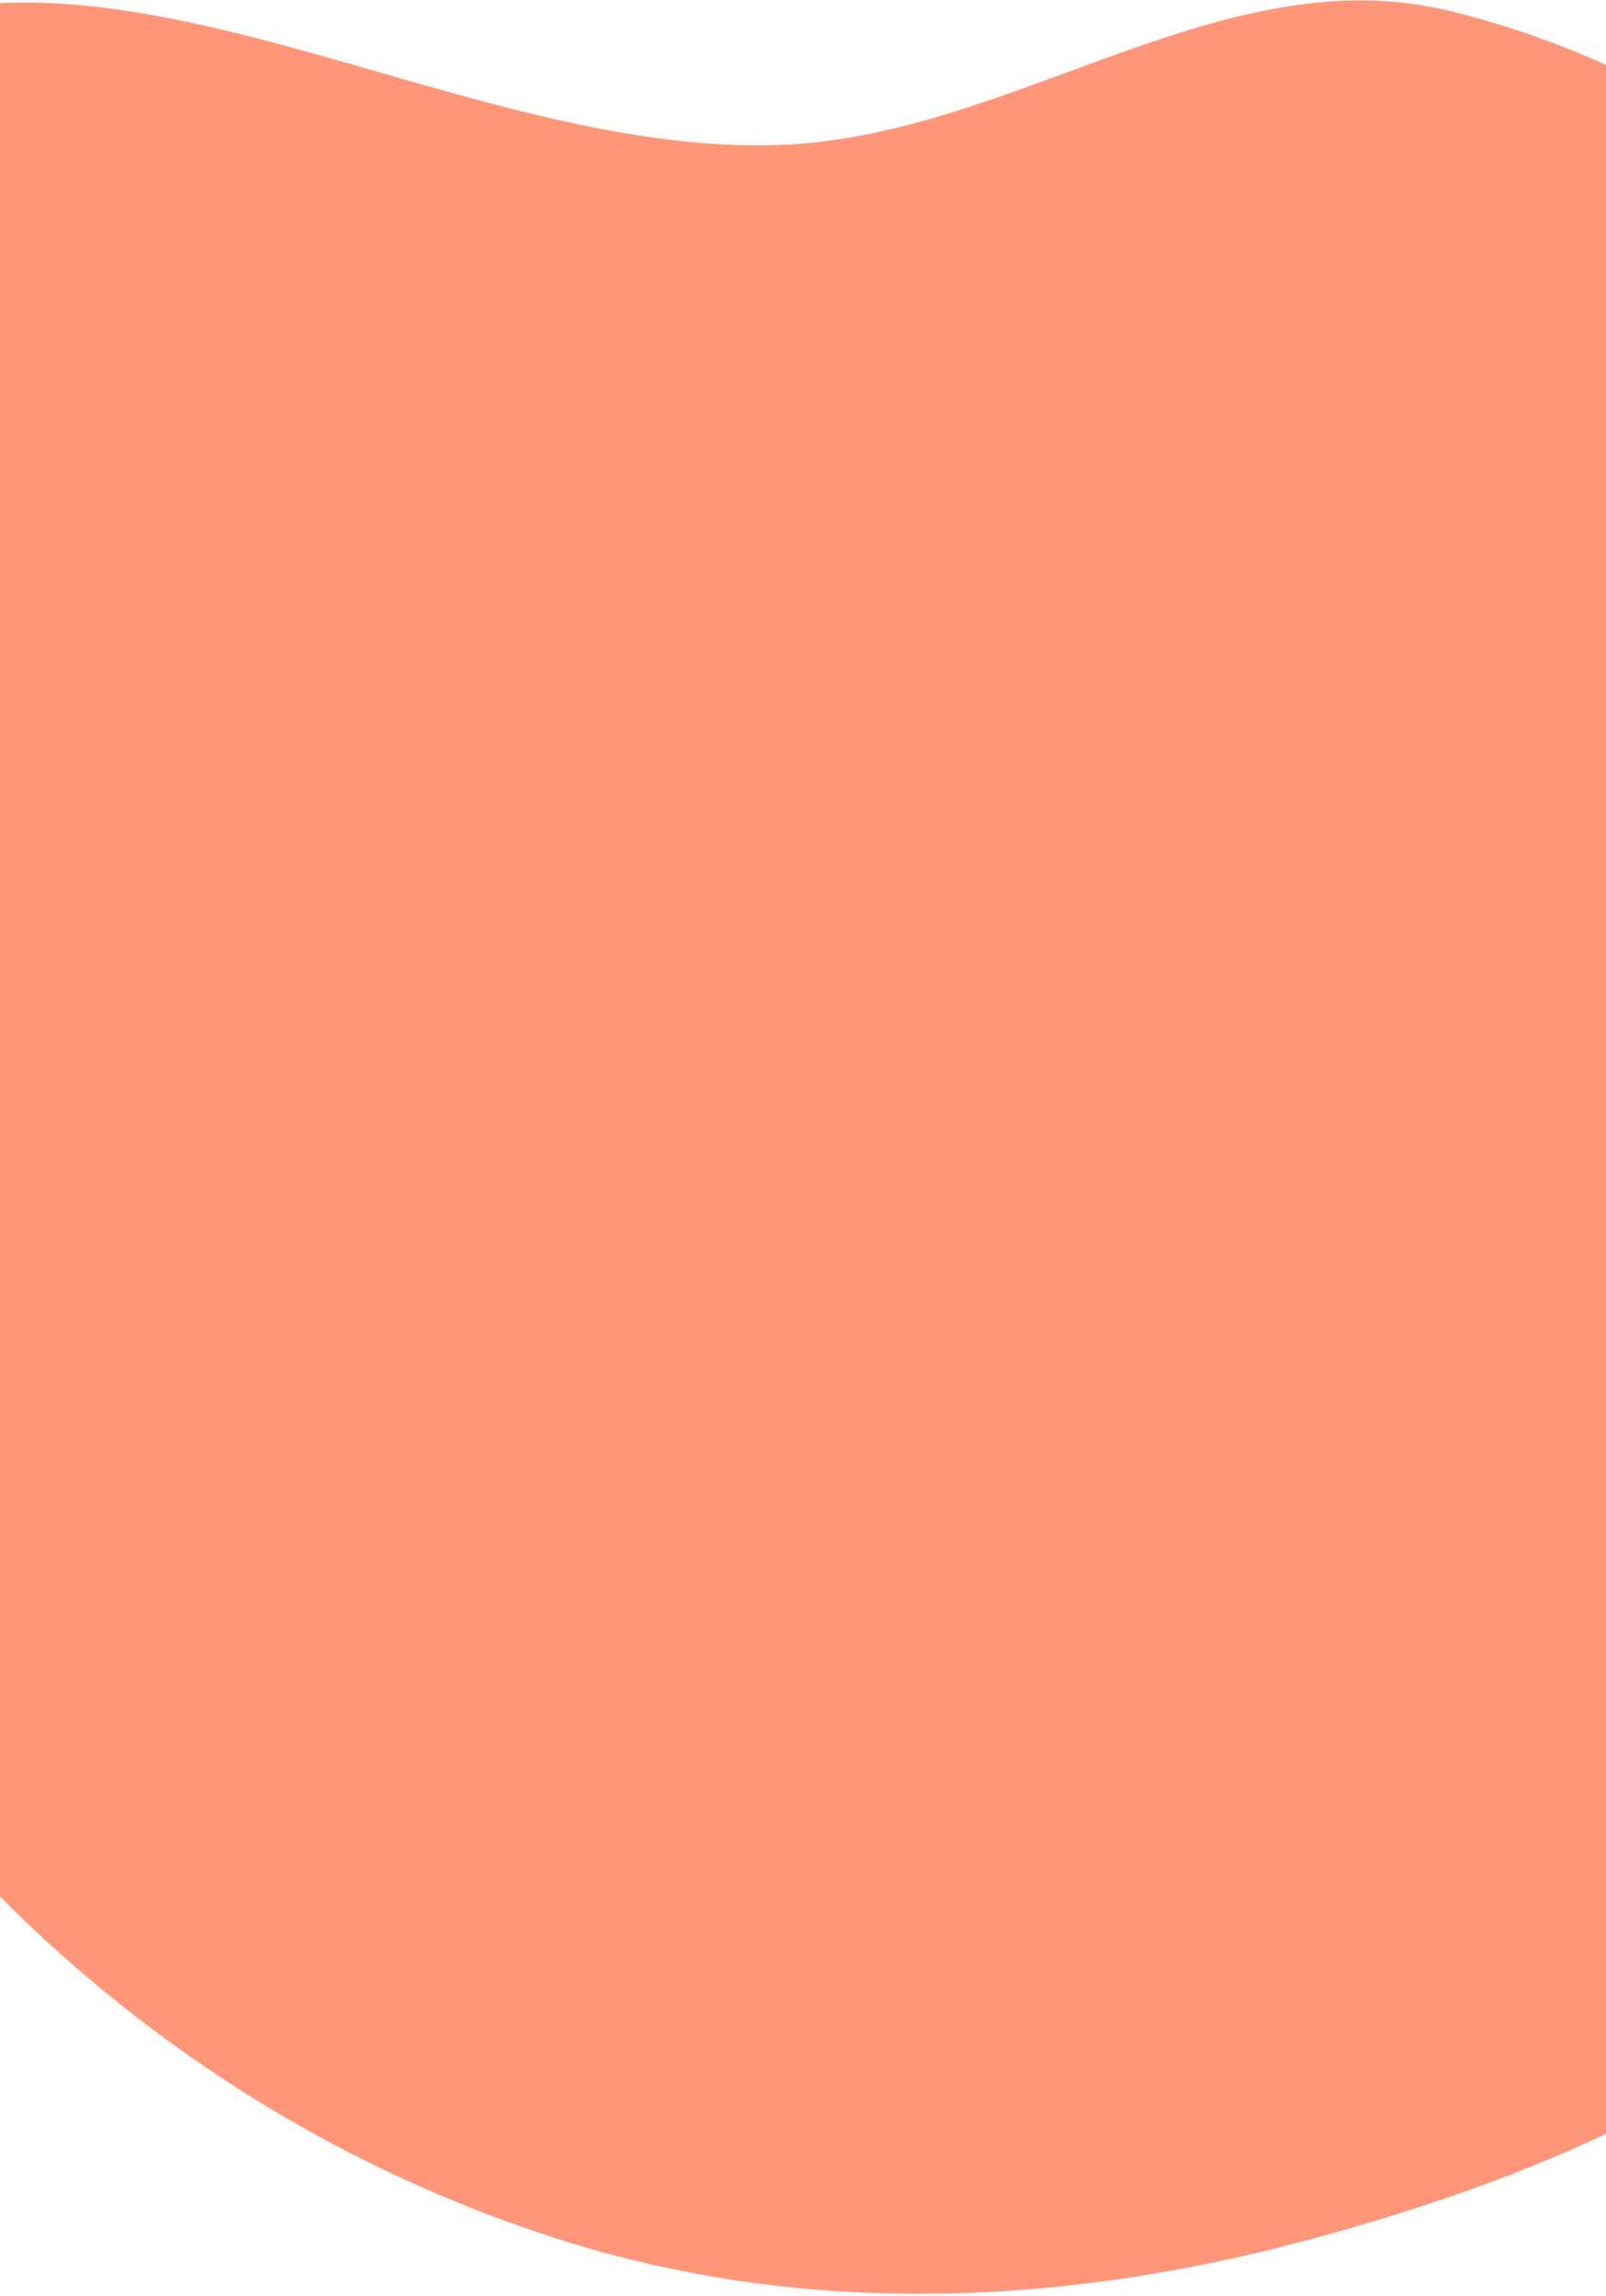 <svg width="375" height="536" viewBox="0 0 375 536" fill="none" xmlns="http://www.w3.org/2000/svg">
<path fill-rule="evenodd" clip-rule="evenodd" d="M338.569 2.568C395.15 16.424 446.301 54.501 474.485 105.483C501.944 155.155 490.436 214.458 487.022 271.112C483.583 328.187 488.048 388.899 454.611 435.283C420.07 483.198 362.591 507.466 305.559 522.839C247.764 538.417 187.398 540.895 130.38 522.677C70.163 503.436 17.8 467.023 -22.238 418.103C-66.695 363.784 -103.474 301.48 -107.986 231.433C-112.894 155.252 -111.215 59.177 -48.13 16.189C17.032 -28.215 103.159 36.626 181.963 33.85C236.498 31.929 285.566 -10.411 338.569 2.568Z" fill="#FF9679"/>
</svg>
